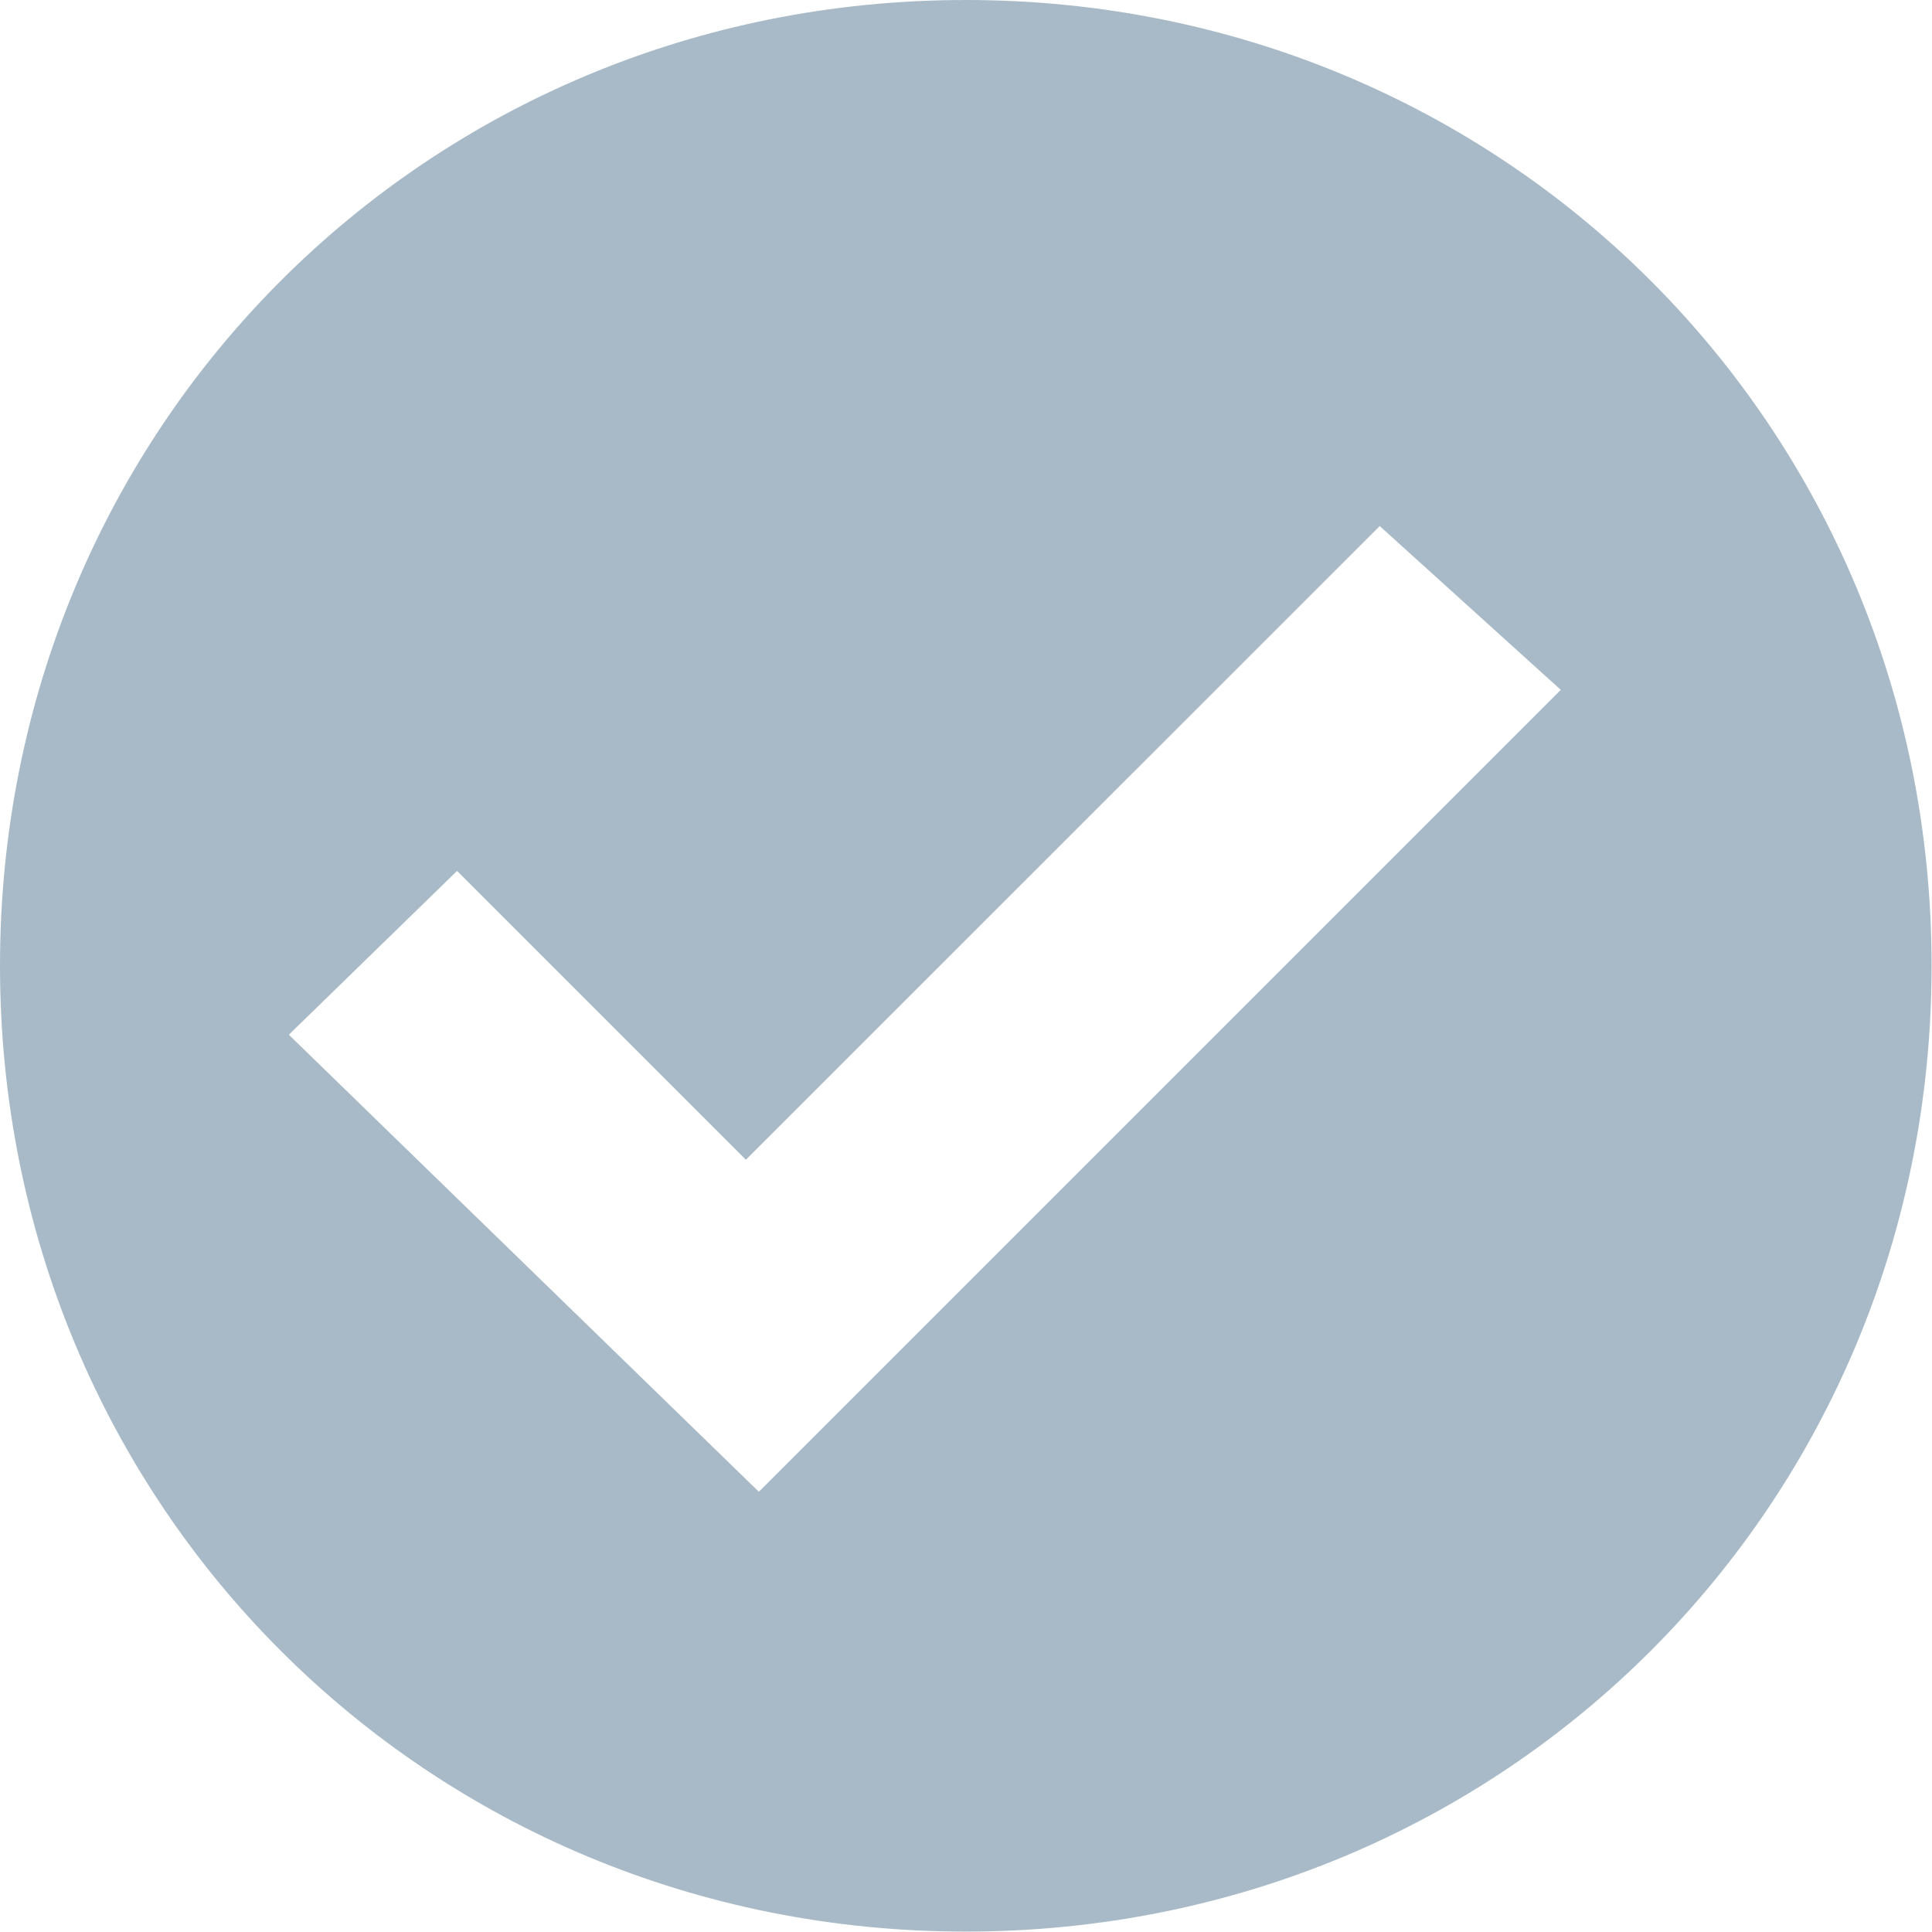 <svg width="14" height="14" viewBox="0 0 14 14" fill="none" xmlns="http://www.w3.org/2000/svg">
<path fill-rule="evenodd" clip-rule="evenodd" d="M6.998 0C3.093 0 0 3.093 0 6.998C0 10.904 3.093 13.997 6.998 13.997C10.904 13.997 13.997 10.904 13.997 6.998C13.997 3.093 10.904 0 6.998 0ZM11.31 4.999L5.499 10.81L2.093 7.498L3.312 6.311L5.405 8.404L9.998 3.812L11.31 4.999Z" fill="#a8bac7"/>
</svg>
